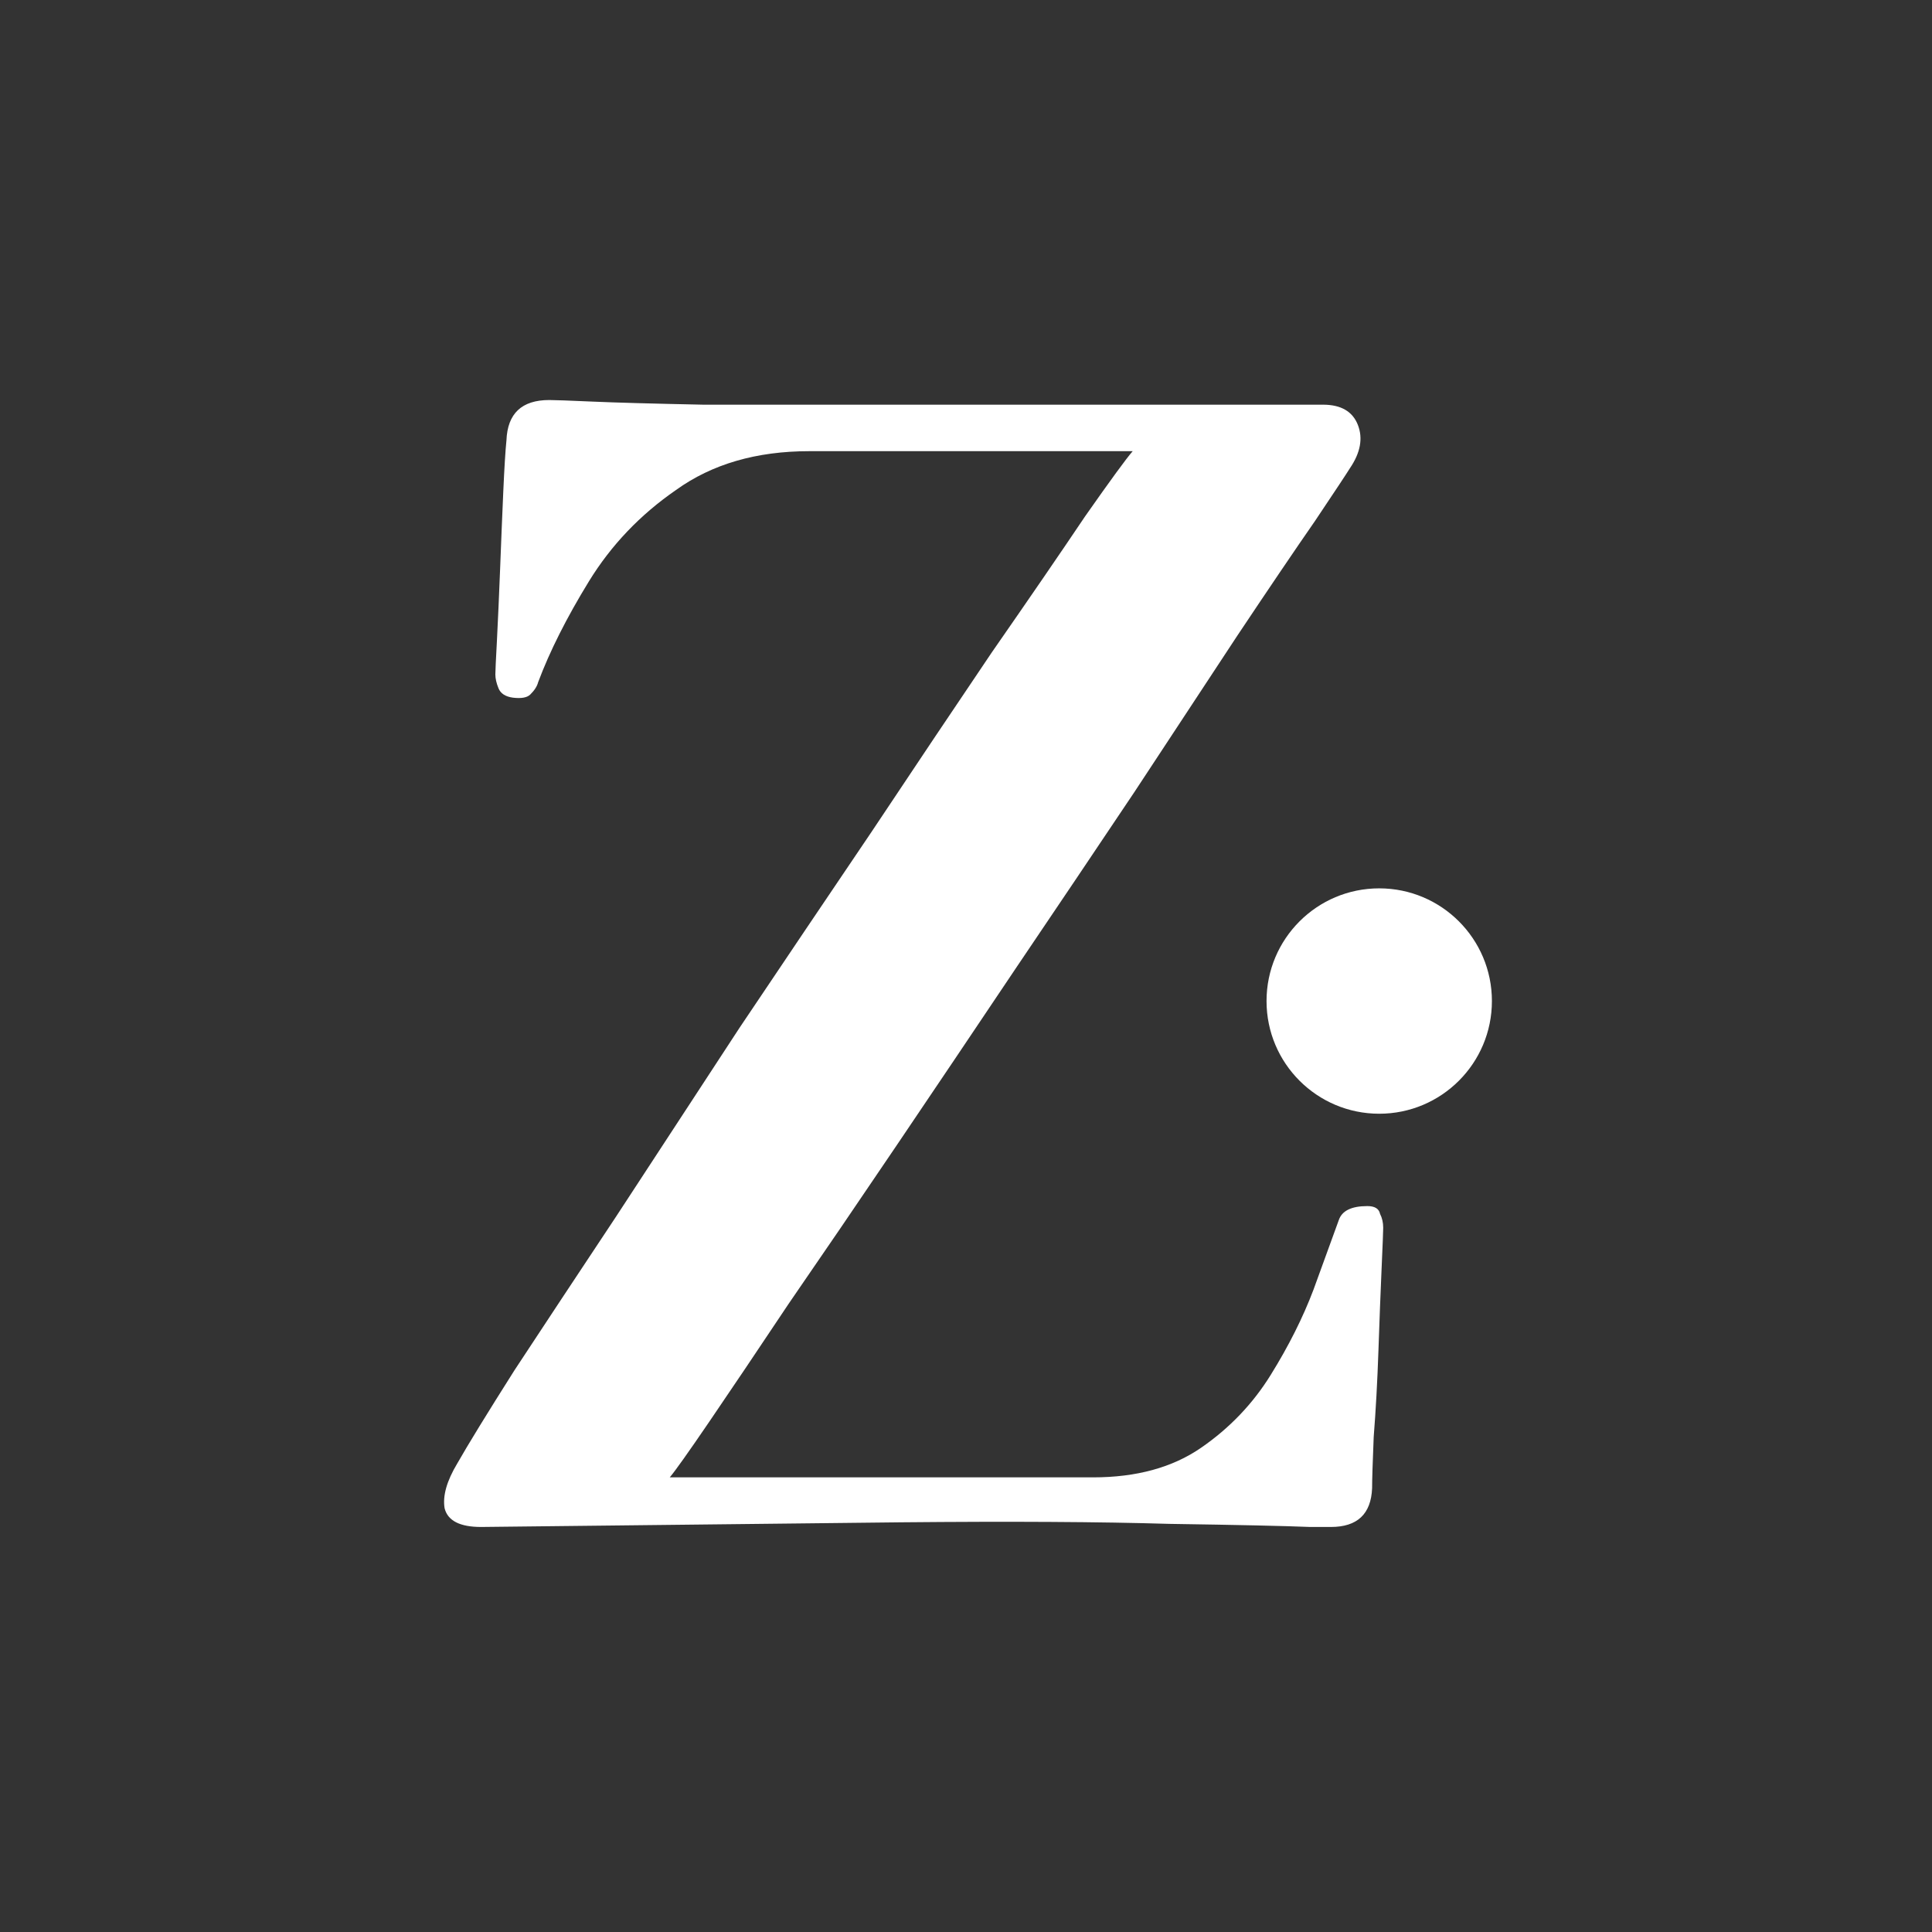 <svg width="180" height="180" viewBox="0 0 180 180" fill="none" xmlns="http://www.w3.org/2000/svg">
<rect x="0" y="0" width="180" height="180" fill="#333333" stroke="none"/>
<path d="M123.996 142.264C123.799 142.264 123.158 142.264 122.075 142.264C119.712 142.167 115.33 142.071 108.929 141.975C102.528 141.782 94.207 141.734 83.965 141.83L44.822 142.264C42.852 142.264 41.72 141.686 41.424 140.53C41.227 139.375 41.621 137.979 42.606 136.342C43.591 134.609 45.363 131.721 47.924 127.677C50.582 123.633 53.734 118.867 57.377 113.379C61.021 107.795 64.861 101.922 68.899 95.76C73.035 89.598 77.121 83.532 81.159 77.563C85.196 71.497 88.938 65.913 92.385 60.81C95.93 55.707 98.835 51.471 101.1 48.101C103.463 44.731 104.941 42.709 105.531 42.035H75.398C70.474 42.035 66.338 43.239 62.99 45.646C59.642 47.957 56.934 50.797 54.866 54.167C52.798 57.537 51.222 60.666 50.139 63.554C50.041 63.939 49.795 64.324 49.401 64.71C49.105 64.998 48.564 65.095 47.776 64.998C47.087 64.902 46.643 64.613 46.447 64.132C46.249 63.65 46.151 63.217 46.151 62.832C46.151 62.543 46.2 61.484 46.299 59.655C46.397 57.729 46.496 55.515 46.594 53.011C46.693 50.412 46.791 48.005 46.89 45.79C46.988 43.576 47.087 41.987 47.185 41.025C47.283 38.521 48.613 37.27 51.173 37.27C51.666 37.27 52.995 37.318 55.161 37.414C57.328 37.51 60.775 37.606 65.501 37.703C70.228 37.703 76.728 37.703 84.999 37.703H123.257C124.931 37.703 126.014 38.329 126.507 39.58C126.999 40.832 126.753 42.18 125.768 43.624C125.473 44.105 124.389 45.742 122.518 48.534C120.647 51.23 118.235 54.793 115.28 59.221C112.425 63.554 109.224 68.416 105.679 73.808C102.134 79.103 98.441 84.591 94.601 90.272C90.859 95.856 87.166 101.344 83.522 106.736C79.879 112.128 76.531 117.038 73.478 121.467C70.524 125.896 68.062 129.554 66.092 132.443C64.123 135.331 62.892 137.064 62.399 137.642H101.839C105.876 137.642 109.224 136.727 111.883 134.898C114.542 133.069 116.708 130.806 118.382 128.11C120.057 125.414 121.386 122.767 122.371 120.167C123.355 117.471 124.143 115.305 124.734 113.668C125.029 112.802 125.916 112.368 127.393 112.368C128.082 112.368 128.476 112.609 128.575 113.091C128.772 113.476 128.87 113.909 128.87 114.39C128.87 114.679 128.821 115.931 128.722 118.145C128.624 120.36 128.525 122.911 128.427 125.8C128.328 128.688 128.181 131.384 127.984 133.887C127.885 136.294 127.836 137.883 127.836 138.653C127.738 141.06 126.457 142.264 123.996 142.264Z" fill="white"/>
<circle cx="128.499" cy="93.265" r="10.499" fill="white"/>
</svg>
